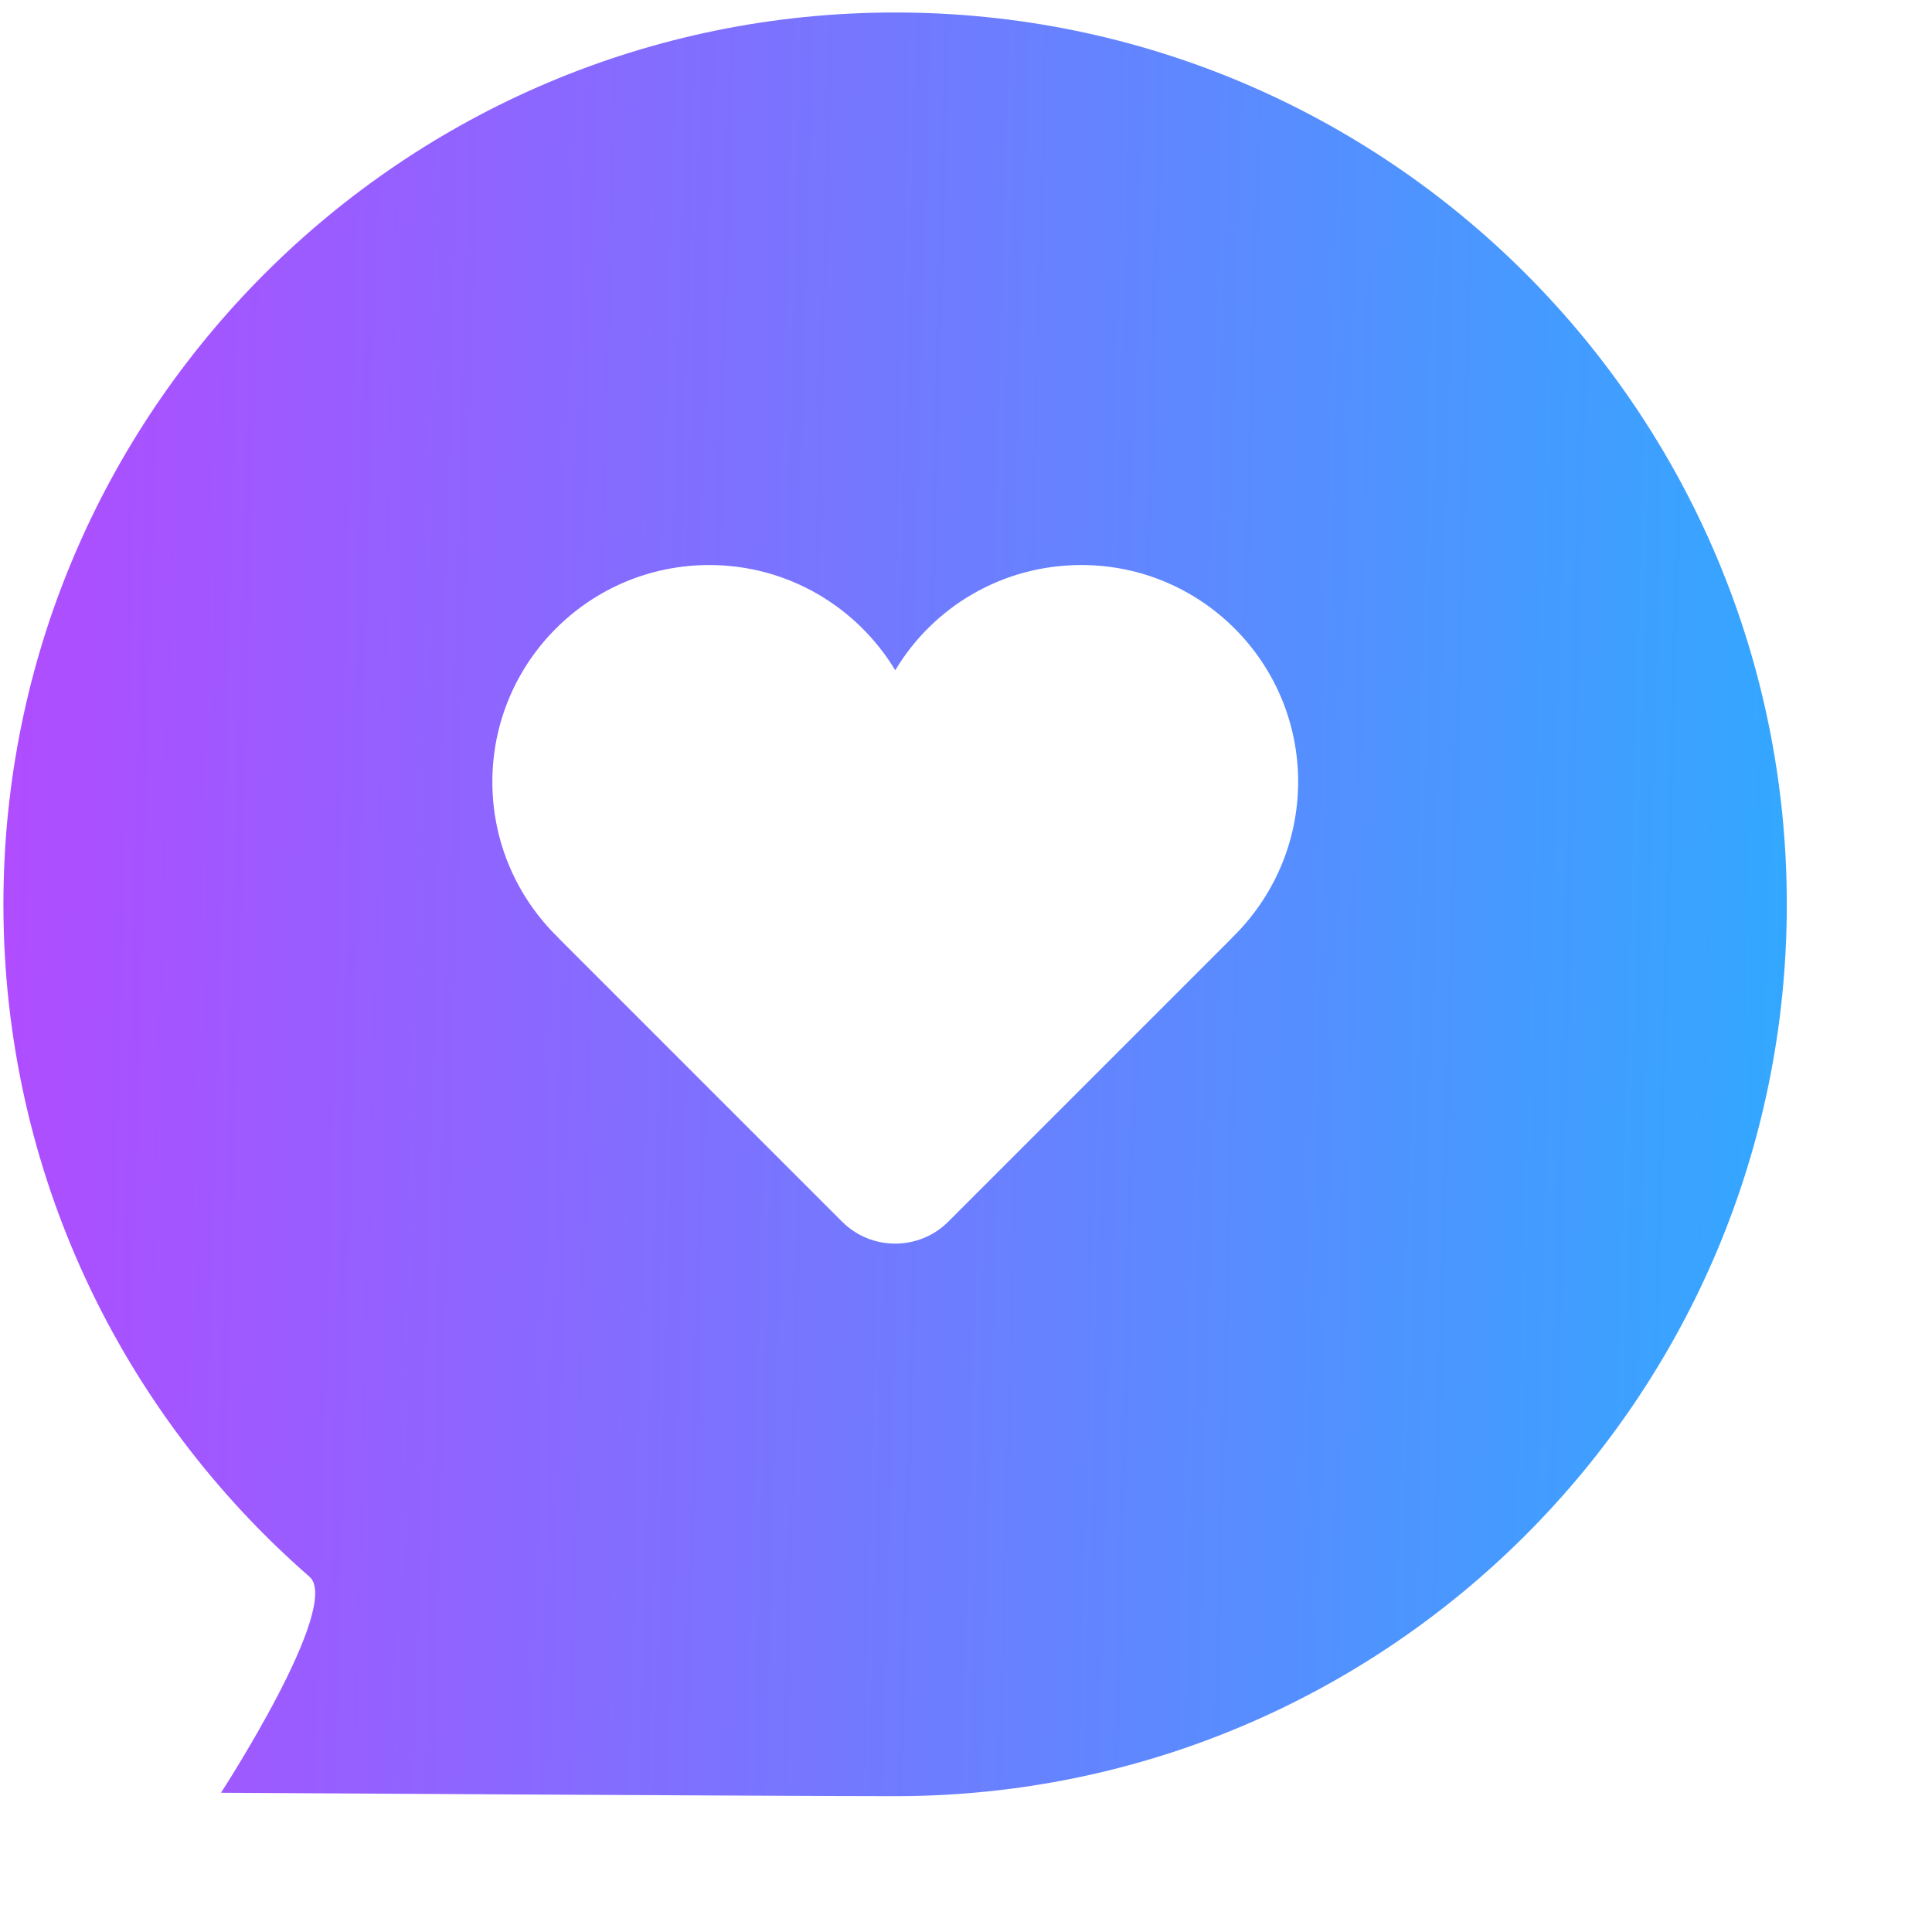 <svg width="13" height="13" viewBox="0 0 13 13" fill="none" xmlns="http://www.w3.org/2000/svg">
<path d="M6.024 0.084C2.71 0.084 0.023 2.771 0.023 6.085C0.023 7.891 0.821 9.51 2.082 10.609C2.306 10.804 1.487 12.063 1.487 12.063C1.487 12.063 5.3 12.086 6.024 12.086C9.338 12.086 12.023 9.399 12.023 6.085C12.023 2.771 9.338 0.084 6.024 0.084ZM8.296 6.304C8.287 6.314 8.279 6.322 8.271 6.33L6.38 8.221C6.184 8.417 5.863 8.417 5.667 8.221L3.776 6.33C3.768 6.322 3.759 6.313 3.751 6.304C3.481 6.039 3.313 5.67 3.313 5.261C3.313 4.455 3.967 3.802 4.772 3.802C5.304 3.802 5.768 4.086 6.024 4.51C6.279 4.084 6.744 3.802 7.276 3.802C8.082 3.802 8.735 4.455 8.735 5.261C8.734 5.67 8.566 6.039 8.296 6.304Z" fill="url(#paint0_linear_571_8979)"/>
<defs>
<linearGradient id="paint0_linear_571_8979" x1="0.023" y1="4.347" x2="15.824" y2="4.771" gradientUnits="userSpaceOnUse">
<stop stop-color="#B04CFF"/>
<stop offset="1" stop-color="#0CC4FF"/>
</linearGradient>
</defs>
</svg>
